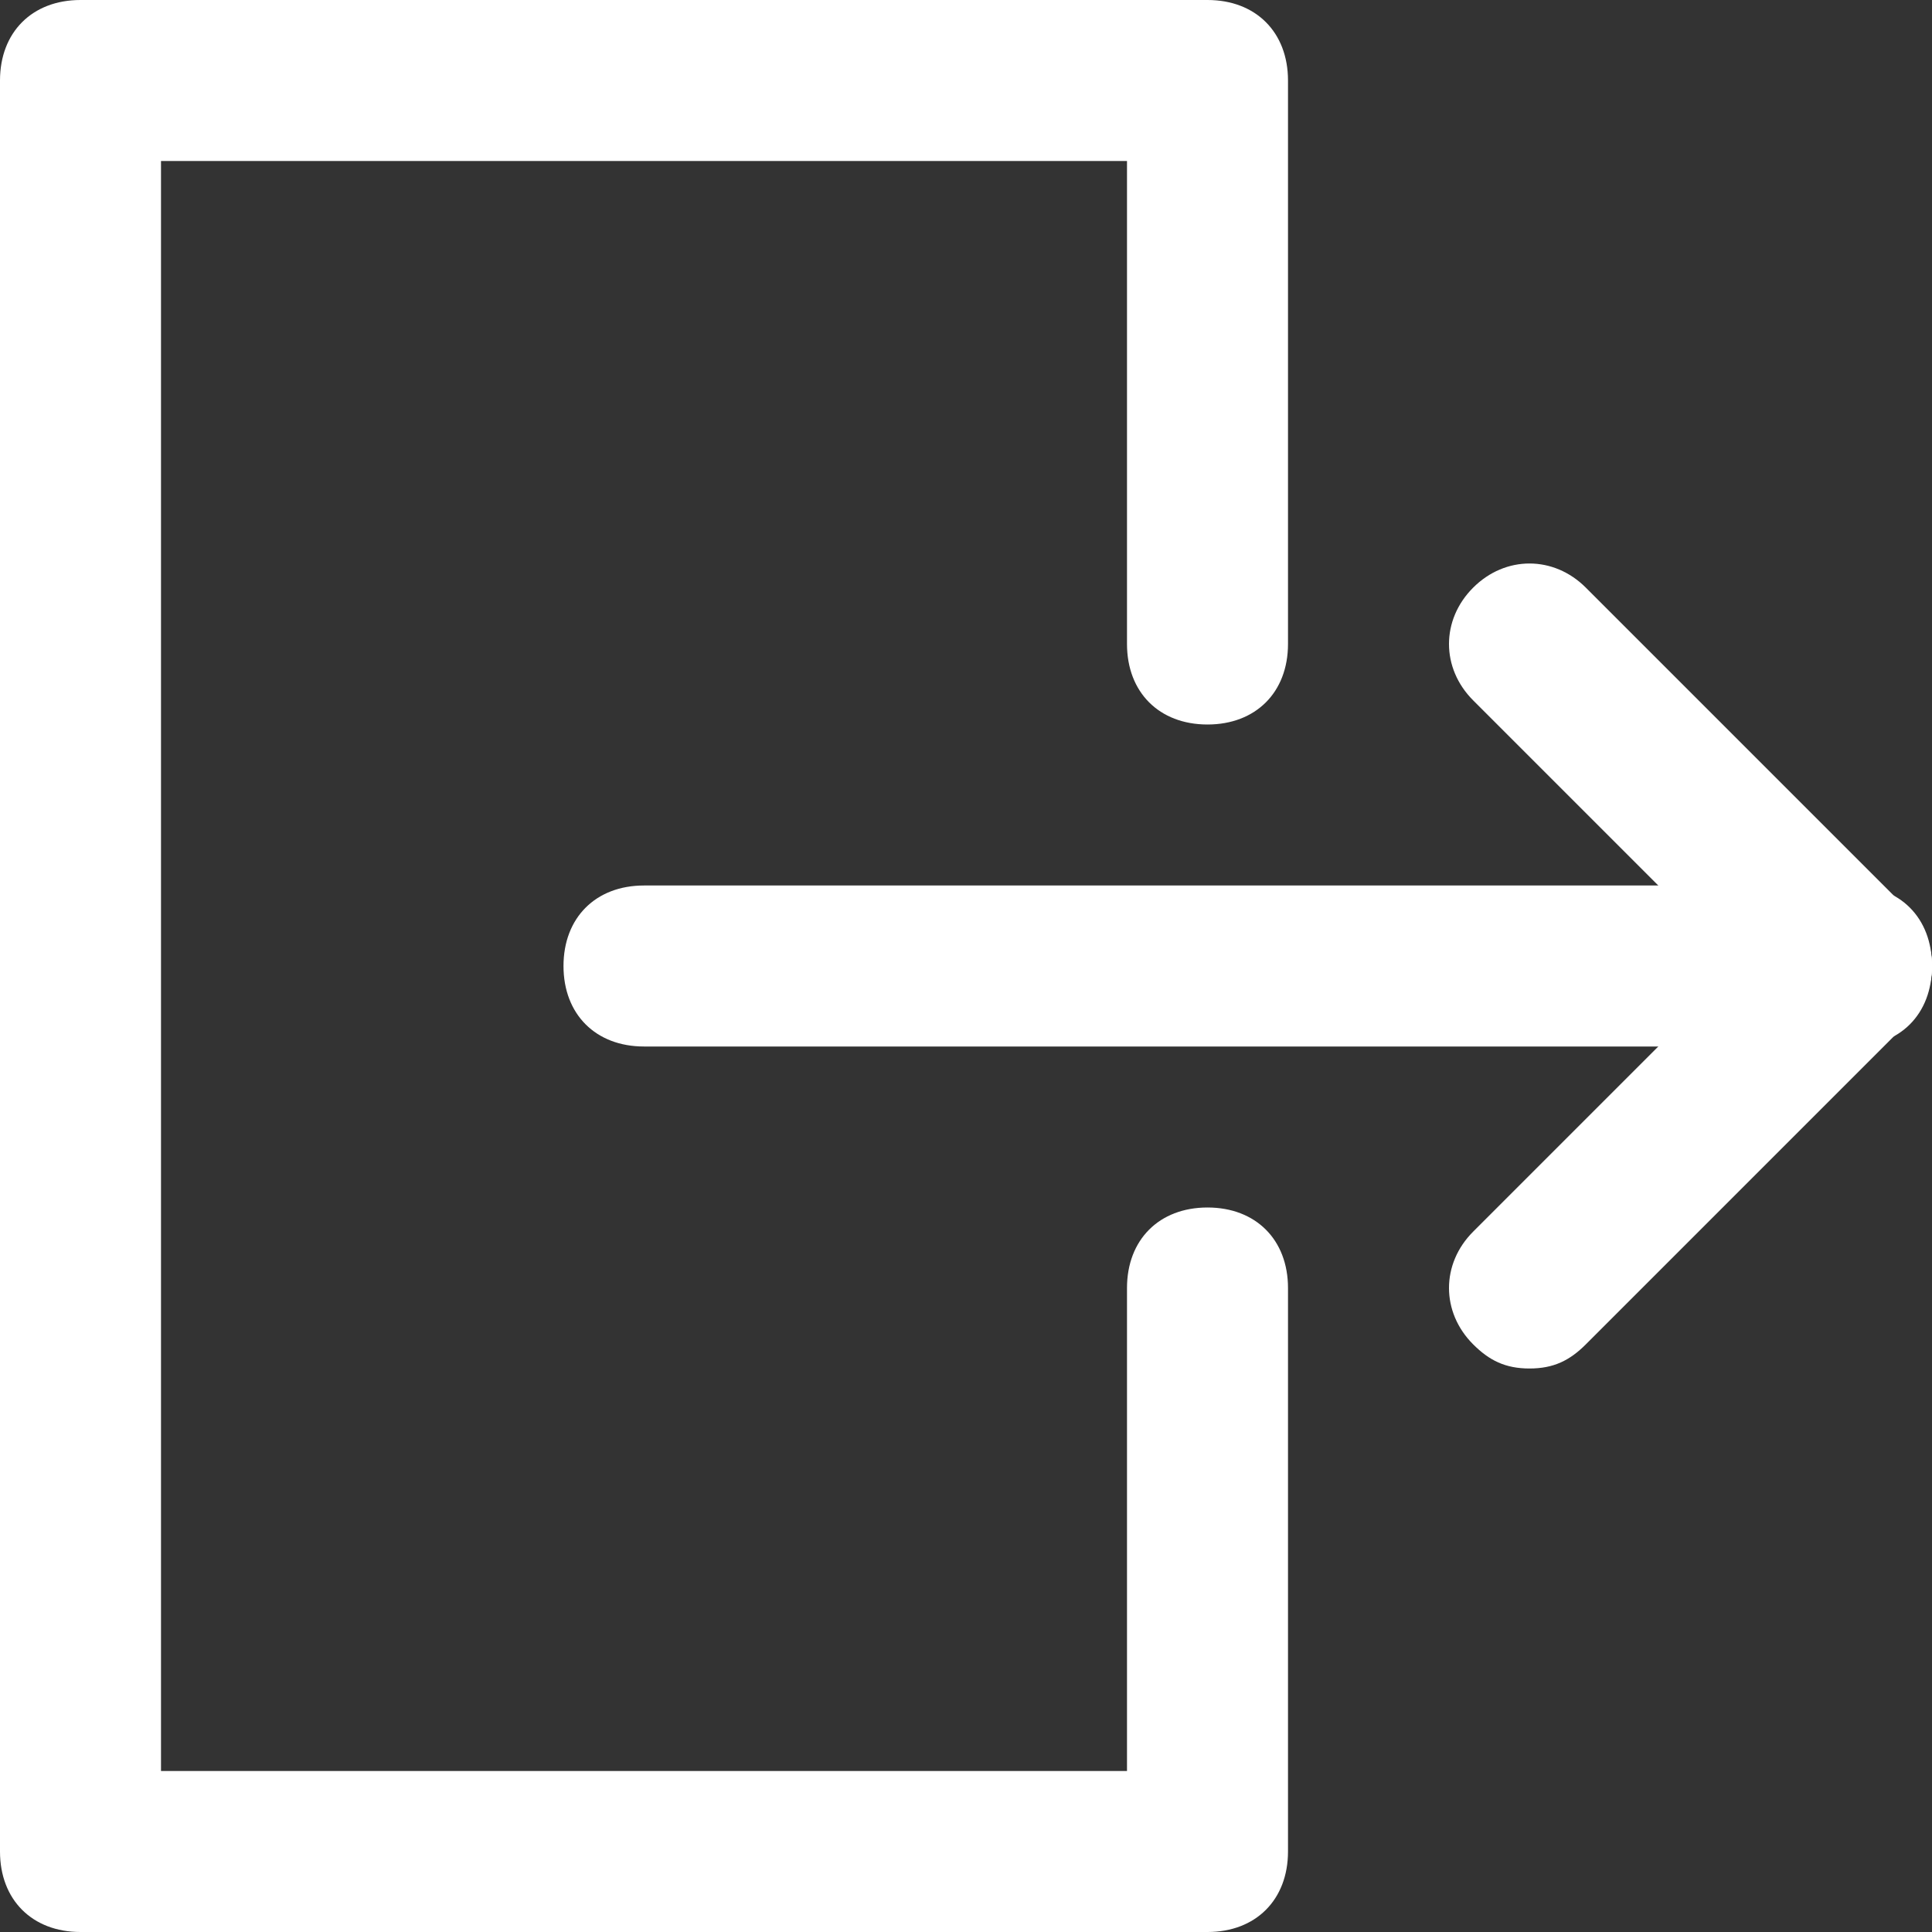 <svg xmlns="http://www.w3.org/2000/svg" viewBox="0 0 24 24" width="256" height="256"><rect x="0" y="0" width="24" height="24" fill="#333333" stroke="none"/><path d="M15 24H1c-.6 0-1-.4-1-1V1c0-.6.4-1 1-1h14c.6 0 1 .4 1 1v7c0 .6-.4 1-1 1s-1-.4-1-1V2H2v20h12v-6c0-.6.4-1 1-1s1 .4 1 1v7c0 .6-.4 1-1 1z" fill="#FFFFFF" class="color000 svgShape"></path><path d="M23 13H8c-.6 0-1-.4-1-1s.4-1 1-1h15c.6 0 1 .4 1 1s-.4 1-1 1z" fill="#FFFFFF" class="color000 svgShape"></path><path d="M23 13c-.3 0-.5-.1-.7-.3l-4-4c-.4-.4-.4-1 0-1.4s1-.4 1.4 0l4 4c.4.4.4 1 0 1.4-.2.2-.4.3-.7.3z" fill="#FFFFFF" class="color000 svgShape"></path>
  <path d="M19 17c-.3 0-.5-.1-.7-.3-.4-.4-.4-1 0-1.4l4-4c.4-.4 1-.4 1.4 0s.4 1 0 1.4l-4 4c-.2.2-.4.3-.7.3z" fill="#FFFFFF" class="color000 svgShape"></path></svg>
